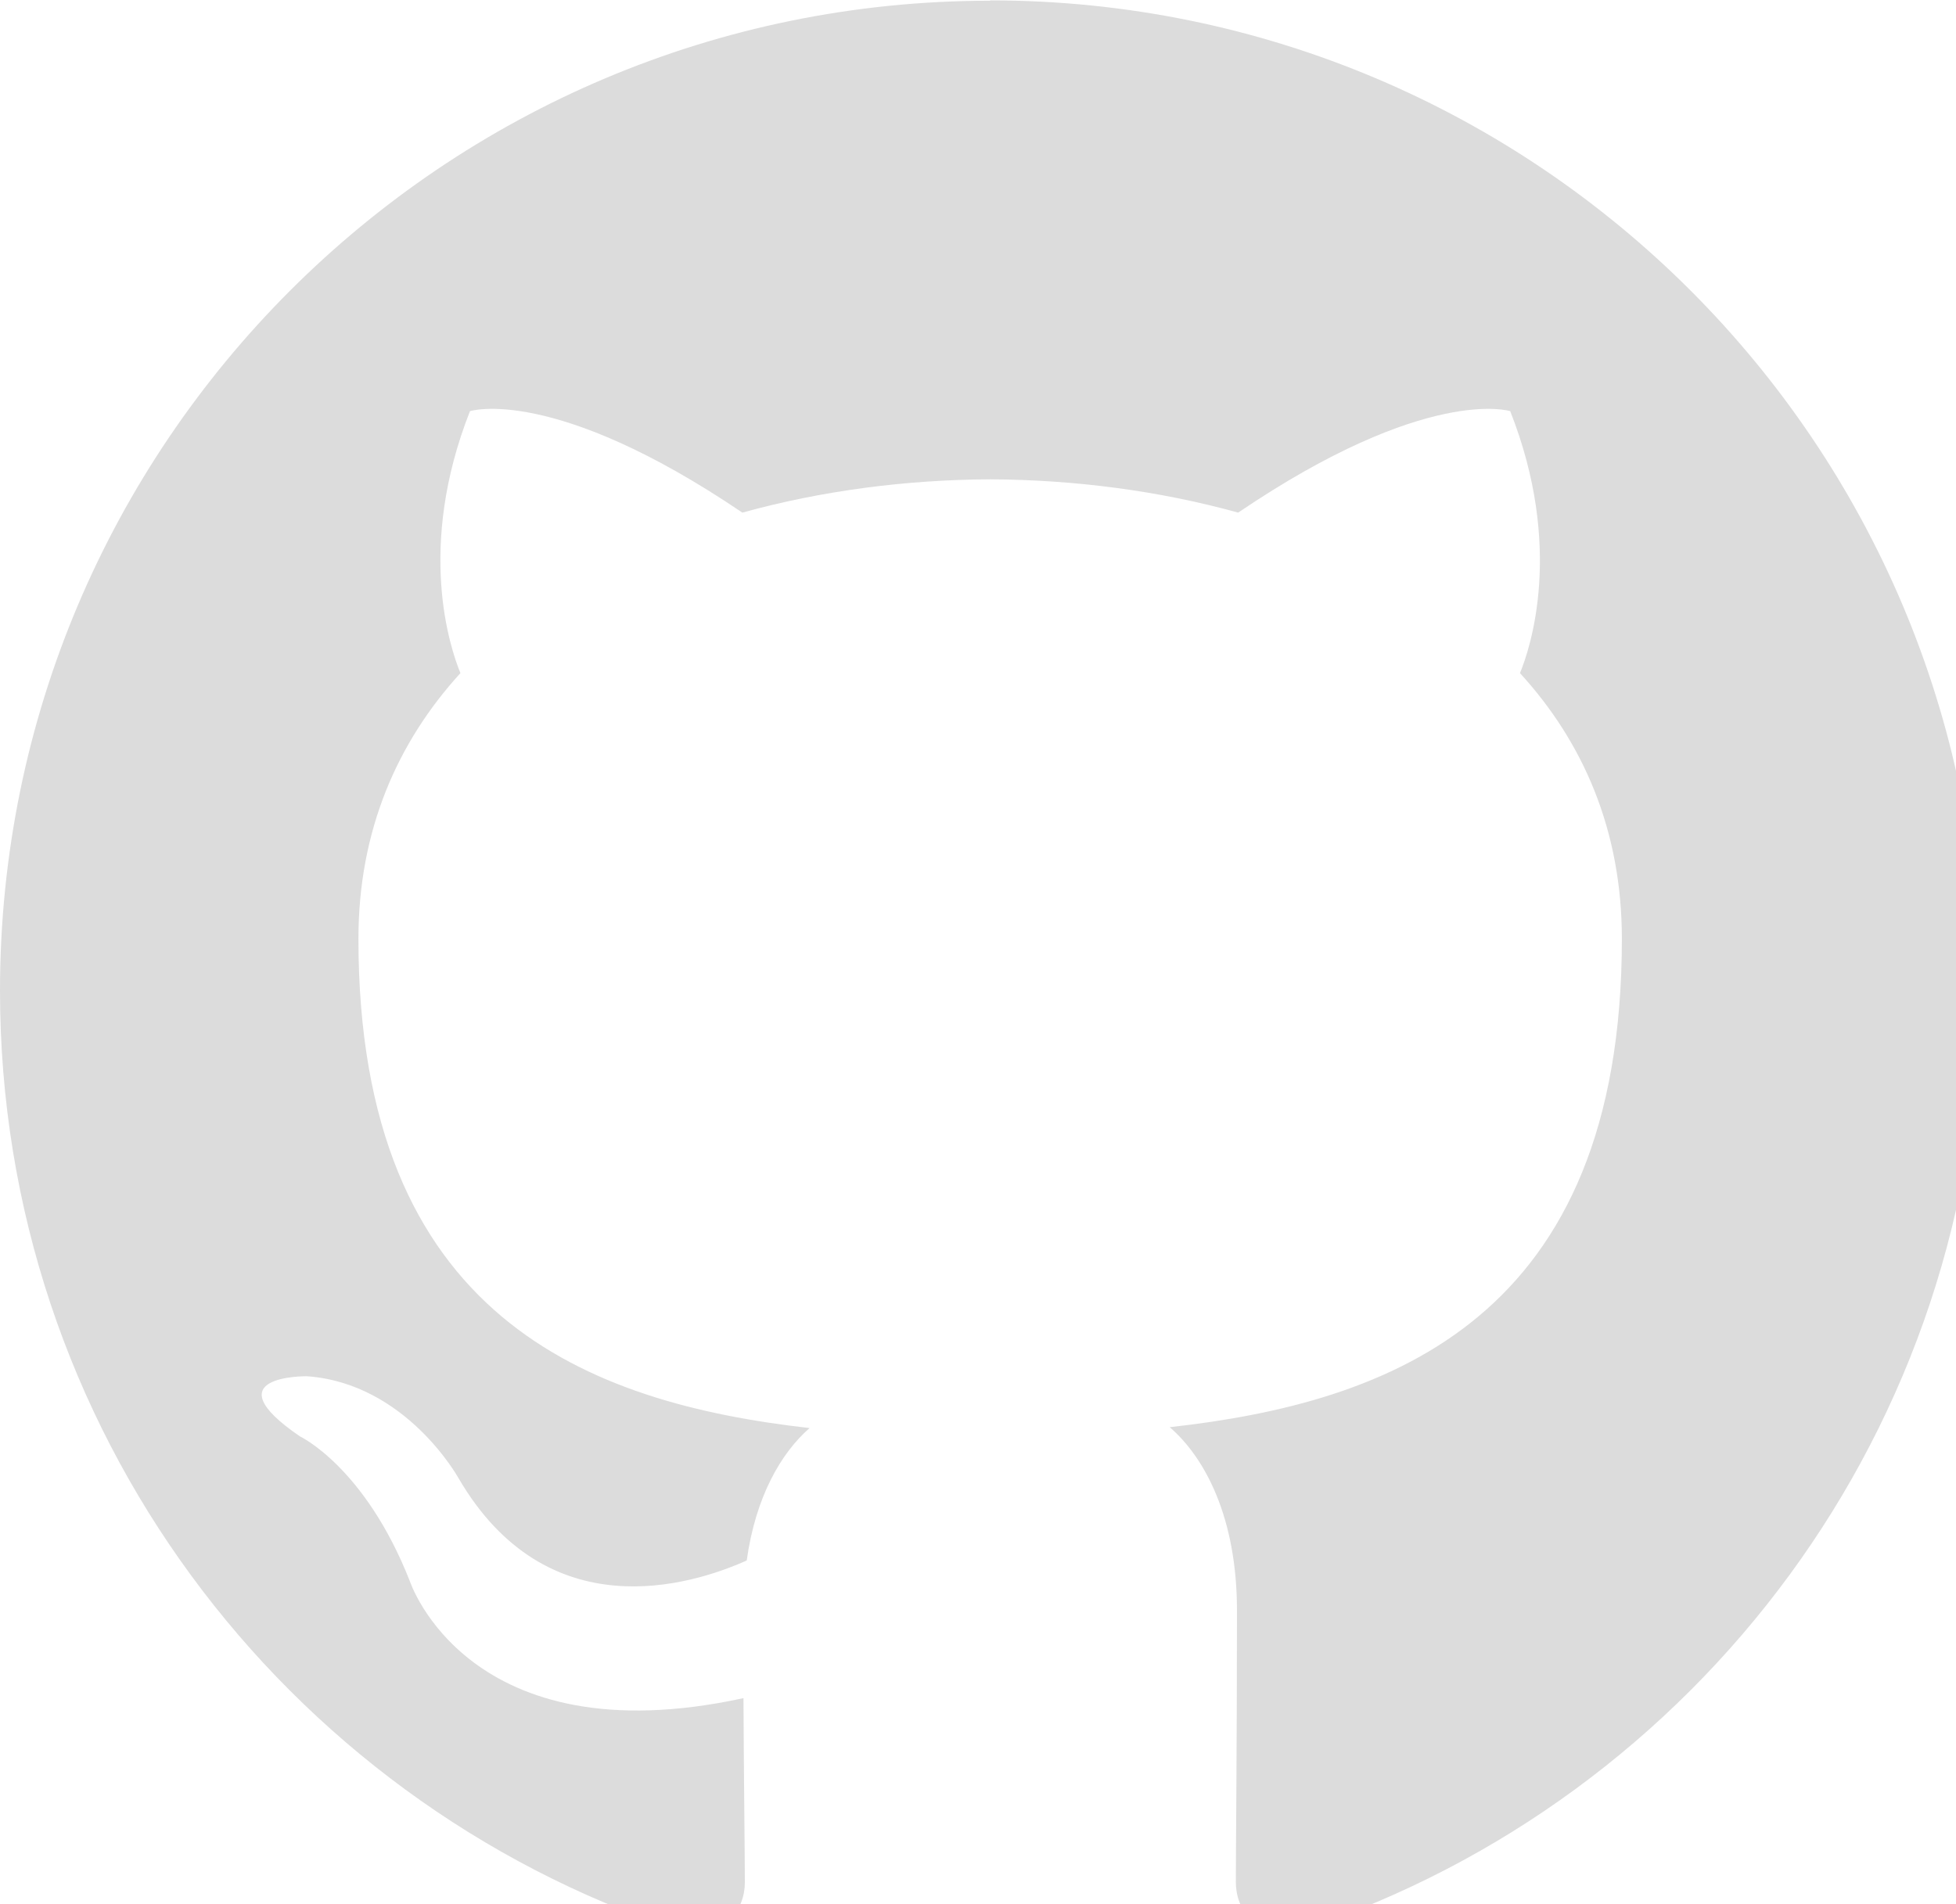 <?xml version="1.0" encoding="UTF-8" standalone="no"?>
<!-- Created with Inkscape (http://www.inkscape.org/) -->

<svg
   xmlns:dc="http://purl.org/dc/elements/1.1/"
   xmlns:cc="http://creativecommons.org/ns#"
   xmlns:rdf="http://www.w3.org/1999/02/22-rdf-syntax-ns#"
   xmlns:svg="http://www.w3.org/2000/svg"
   xmlns="http://www.w3.org/2000/svg"
   xmlns:sodipodi="http://sodipodi.sourceforge.net/DTD/sodipodi-0.dtd"
   xmlns:inkscape="http://www.inkscape.org/namespaces/inkscape"
   width="17.067mm"
   height="16.617mm"
   viewBox="0 0 17.067 16.617"
   version="1.1"
   id="svg8"
   inkscape:version="0.92.4 (5da689c313, 2019-01-14)"
   sodipodi:docname="github-logo.svg">
  <defs
     id="defs2" />
  <sodipodi:namedview
     id="base"
     pagecolor="#ffffff"
     bordercolor="#666666"
     borderopacity="1.0"
     inkscape:pageopacity="0.0"
     inkscape:pageshadow="2"
     inkscape:zoom="7.9195959"
     inkscape:cx="16.895846"
     inkscape:cy="16.774723"
     inkscape:document-units="mm"
     inkscape:current-layer="layer1"
     showgrid="false"
     inkscape:window-width="1920"
     inkscape:window-height="1017"
     inkscape:window-x="-8"
     inkscape:window-y="-8"
     inkscape:window-maximized="1" />
  <g
     inkscape:label="Layer 1"
     inkscape:groupmode="layer"
     id="layer1"
     transform="translate(-66.272,-93.672)">
    <g
       style="clip-rule:evenodd;fill:#dcdcdc;fill-opacity:1;fill-rule:evenodd;image-rendering:optimizeQuality;shape-rendering:geometricPrecision;text-rendering:geometricPrecision"
       id="g826"
       transform="matrix(0.027,0,0,0.027,66.272,93.463)">
      <path
         id="path815"
         d="M 319.988,7.973 C 143.293,7.973 0,151.242 0,327.96 c 0,141.392 91.678,261.298 218.826,303.63 16.004,2.964 21.886,-6.957 21.886,-15.414 0,-7.63 -0.319,-32.835 -0.449,-59.552 -89.032,19.359 -107.8,-37.772 -107.8,-37.772 -14.552,-36.993 -35.529,-46.831 -35.529,-46.831 -29.032,-19.879 2.209,-19.442 2.209,-19.442 32.126,2.245 49.04,32.954 49.04,32.954 28.56,48.922 74.883,34.76 93.131,26.598 2.882,-20.681 11.15,-34.807 20.315,-42.803 -71.08,-8.067 -145.797,-35.516 -145.797,-158.14 0,-34.926 12.52,-63.485 32.965,-85.88 -3.33,-8.078 -14.291,-40.606 3.083,-84.674 0,0 26.87,-8.61 88.029,32.8 25.512,-7.075 52.878,-10.642 80.056,-10.76 27.2,0.118 54.614,3.673 80.162,10.76 61.076,-41.386 87.922,-32.8 87.922,-32.8 17.398,44.08 6.485,76.631 3.154,84.675 20.516,22.394 32.93,50.953 32.93,85.879 0,122.907 -74.883,149.93 -146.117,157.856 11.481,9.921 21.733,29.398 21.733,59.233 0,42.792 -0.366,77.28 -0.366,87.804 0,8.516 5.764,18.473 21.992,15.354 127.076,-42.354 218.637,-162.274 218.637,-303.582 0,-176.695 -143.269,-319.988 -320,-319.988 l -0.023,0.107 z"
         inkscape:connector-curvature="0"
         style="fill:#dcdcdc;fill-opacity:1" />
    </g>
  </g>
</svg>
